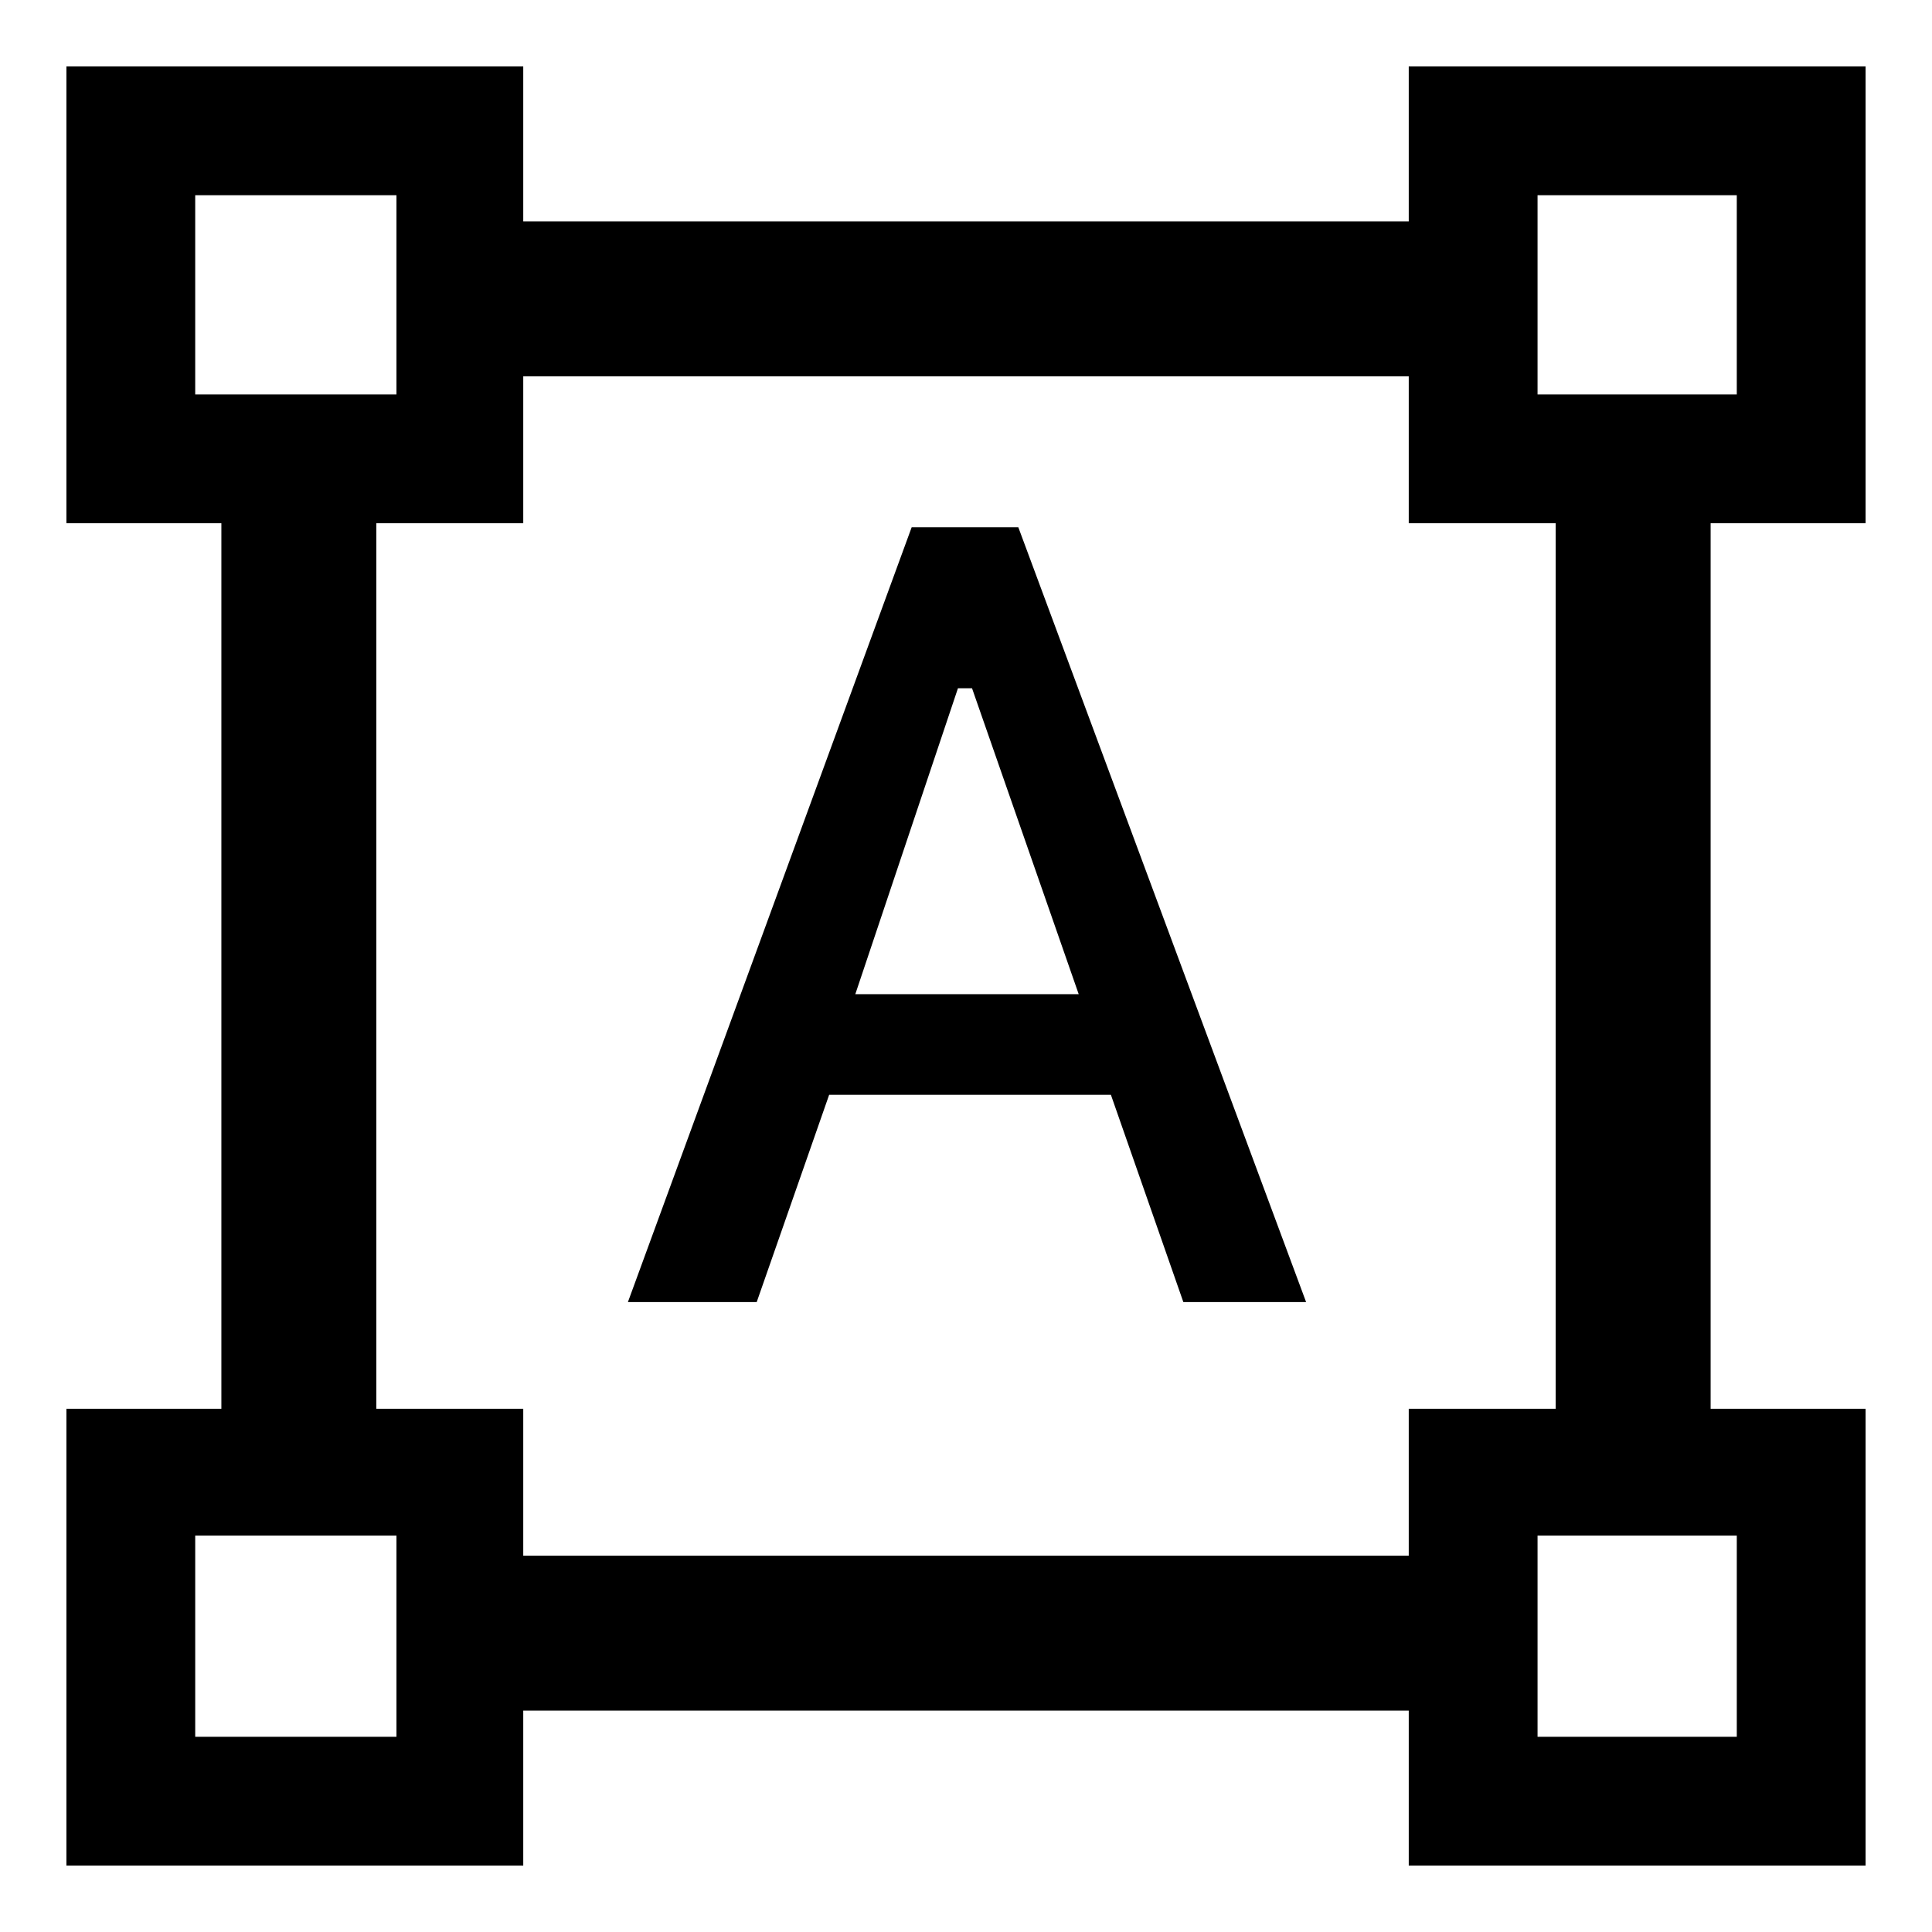 <svg xmlns="http://www.w3.org/2000/svg" height="48" width="48"><path d="M1.65 46.35V35H5.5V13H1.65V1.65H13V5.5h22V1.65h11.35V13H42.5v22h3.85v11.35H35V42.5H13v3.85ZM13 38.65h22V35h3.65V13H35V9.35H13V13H9.35v22H13Zm2.6-6.3 7.05-19.25h2.65l7.15 19.25H29.4l-1.8-5.15h-7l-1.8 5.15Zm5.65-7.65h5.55l-2.65-7.6h-.35ZM4.85 9.8h5V4.85h-5Zm33.35 0h4.95V4.85H38.2Zm0 33.35h4.95v-5H38.2Zm-33.35 0h5v-5h-5ZM38.2 9.8Zm0 28.35Zm-28.35 0Zm0-28.35Z"/></svg>